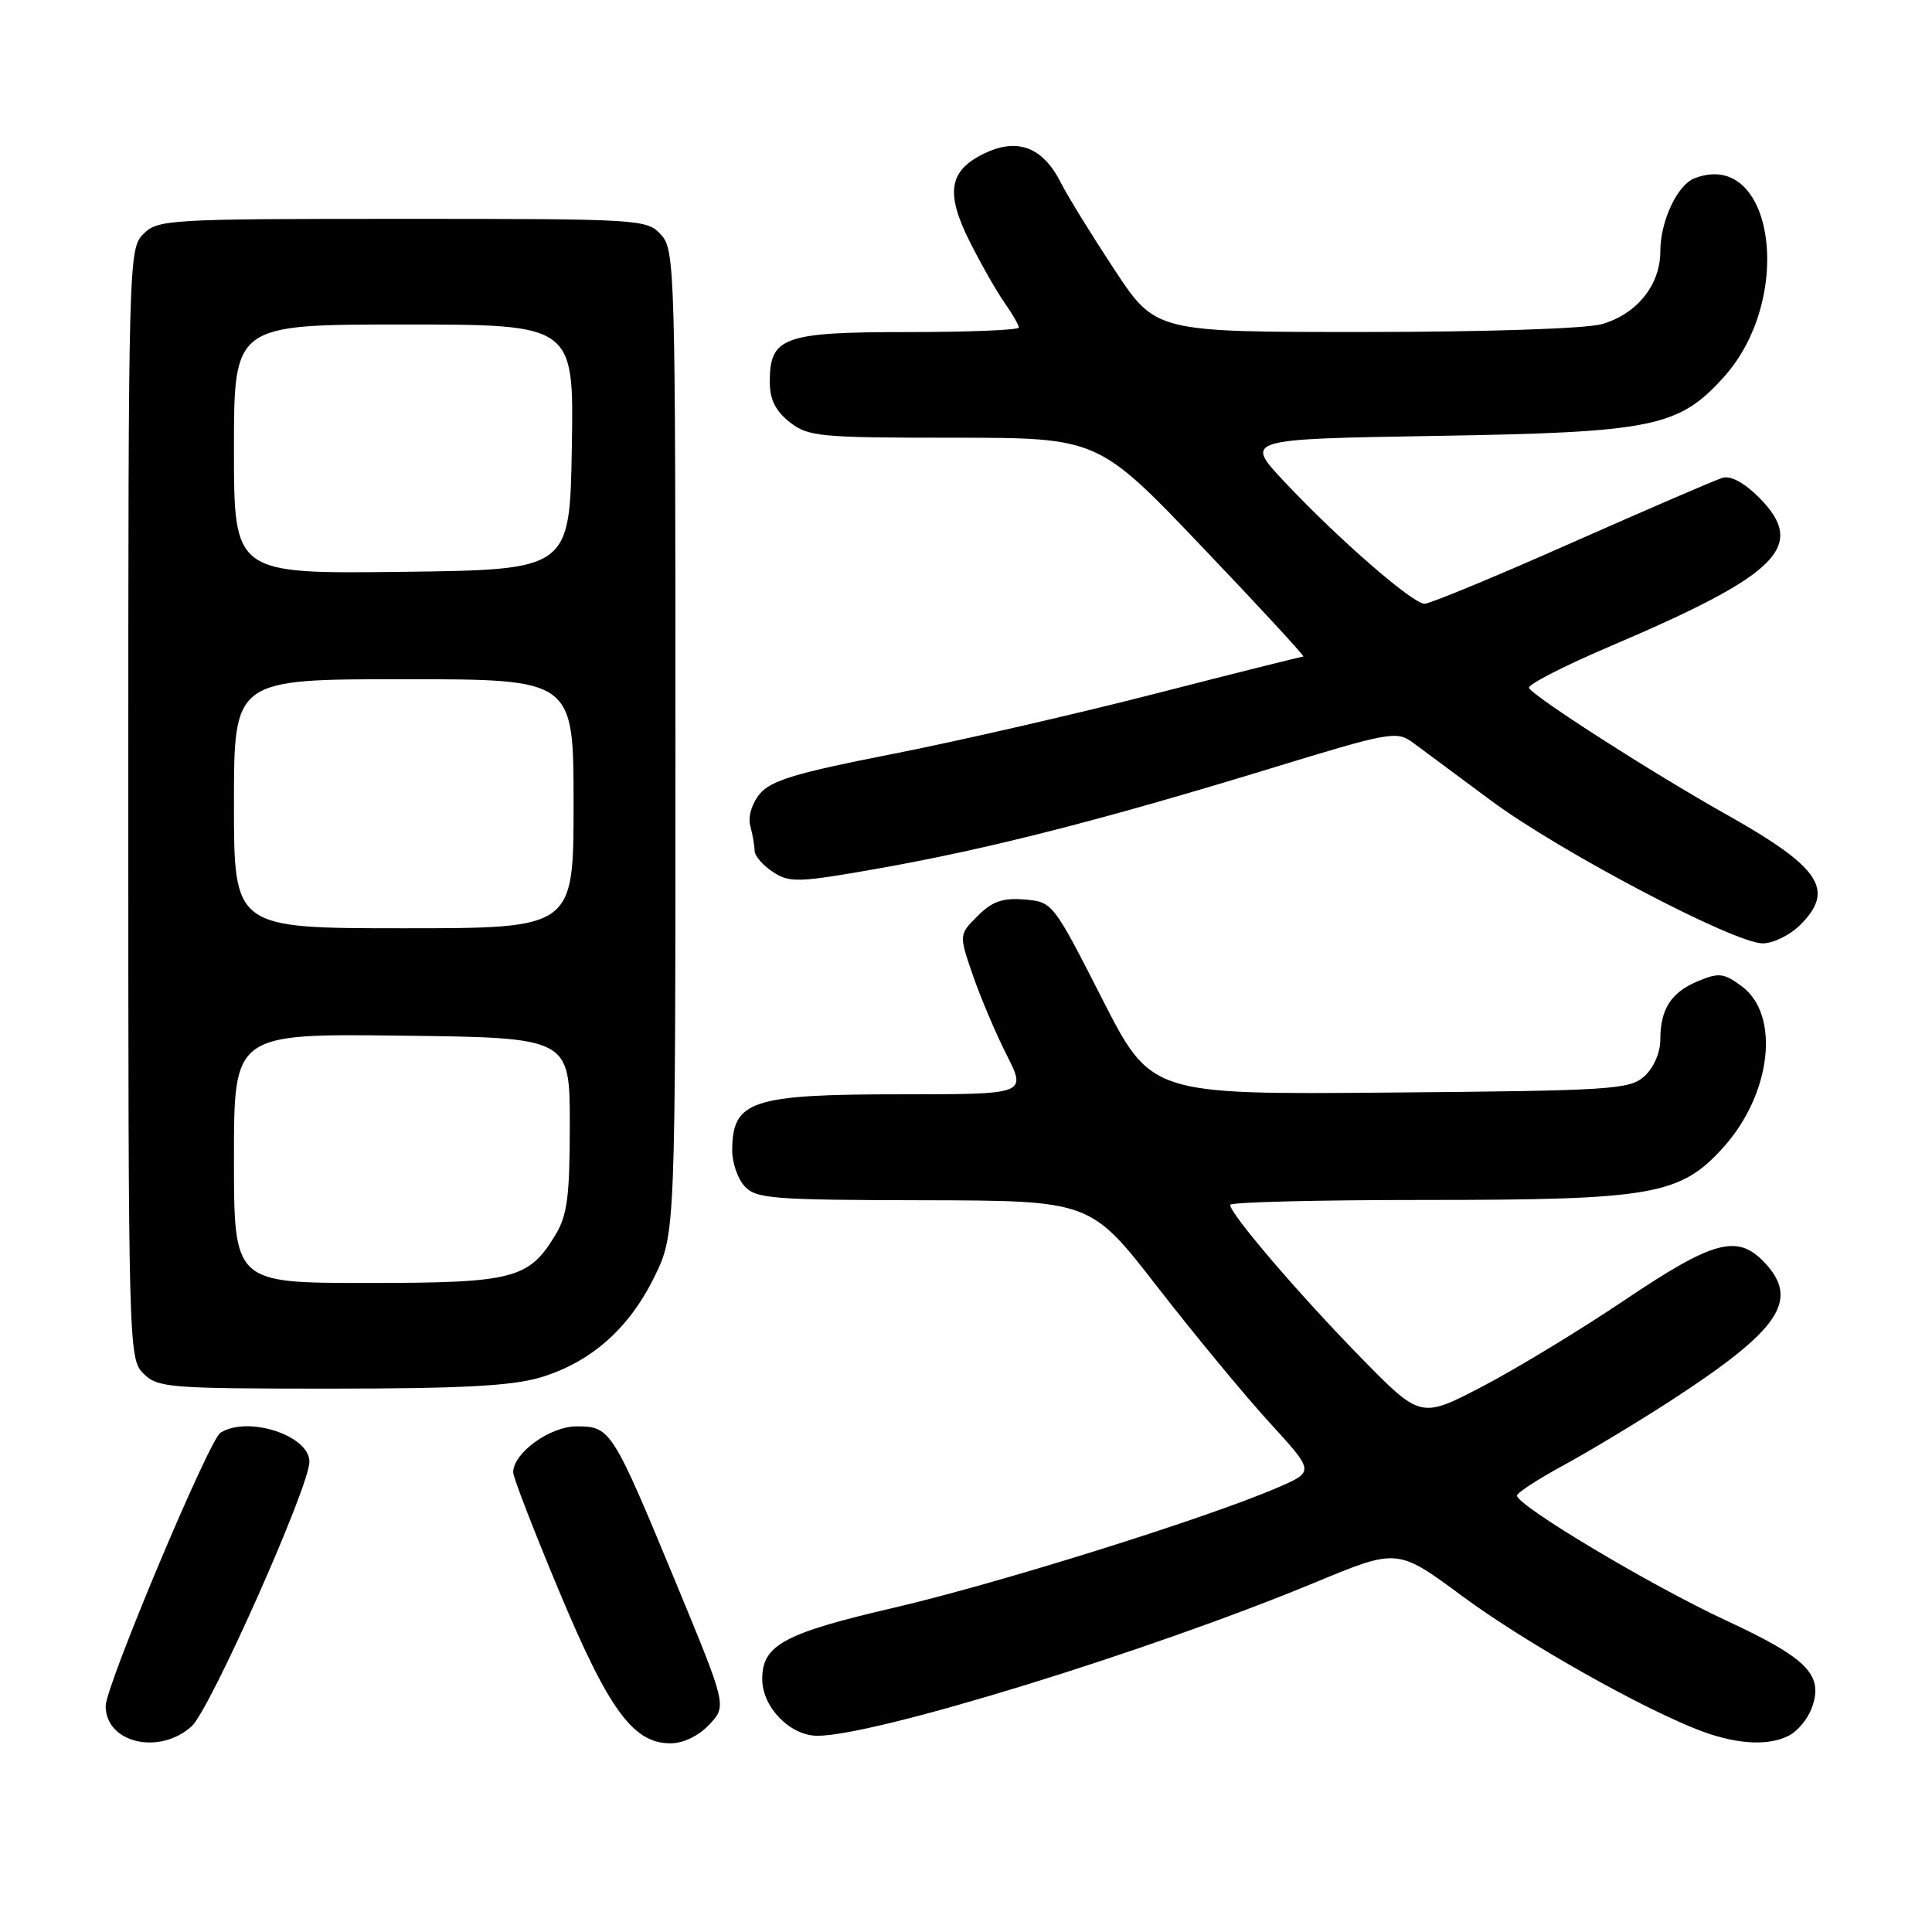 <?xml version="1.0" encoding="UTF-8" standalone="no"?>
<!DOCTYPE svg PUBLIC "-//W3C//DTD SVG 1.1//EN" "http://www.w3.org/Graphics/SVG/1.1/DTD/svg11.dtd" >
<svg xmlns="http://www.w3.org/2000/svg" xmlns:xlink="http://www.w3.org/1999/xlink" version="1.1" viewBox="0 0 256 256">
 <g >
 <path fill="currentColor"
d=" M 25.39 228.75 C 27.83 226.55 41.00 196.98 41.00 193.69 C 41.00 190.20 32.84 187.55 29.21 189.85 C 27.69 190.81 14.00 223.41 14.00 226.06 C 14.00 230.94 21.09 232.62 25.39 228.75 Z  M 93.98 228.52 C 96.31 226.04 96.31 226.04 89.58 209.77 C 81.15 189.39 80.90 189.00 76.43 189.00 C 72.87 189.00 68.00 192.52 68.00 195.10 C 68.00 195.75 70.75 202.86 74.11 210.89 C 80.68 226.60 83.91 231.00 88.84 231.00 C 90.54 231.00 92.57 230.02 93.98 228.52 Z  M 237.11 229.94 C 238.20 229.36 239.51 227.78 240.02 226.44 C 241.72 221.97 239.61 219.78 228.65 214.69 C 218.63 210.03 200.99 199.48 201.01 198.17 C 201.02 197.80 203.83 195.97 207.26 194.11 C 210.69 192.24 217.10 188.38 221.50 185.52 C 235.83 176.21 238.49 172.28 233.83 167.31 C 230.23 163.49 227.09 164.32 215.29 172.26 C 209.36 176.25 200.84 181.42 196.36 183.75 C 188.23 187.98 188.23 187.98 180.18 179.74 C 172.03 171.40 163.00 160.84 163.00 159.65 C 163.00 159.29 174.62 159.00 188.82 159.00 C 218.96 159.00 222.64 158.35 228.33 152.06 C 234.71 144.99 235.93 134.51 230.81 130.70 C 228.44 128.94 227.77 128.85 225.03 129.99 C 221.43 131.48 220.00 133.69 220.00 137.78 C 220.00 139.47 219.12 141.49 217.90 142.60 C 215.94 144.37 213.65 144.52 184.15 144.77 C 152.50 145.04 152.50 145.04 146.00 132.27 C 139.54 119.59 139.47 119.50 135.76 119.19 C 132.86 118.95 131.47 119.44 129.54 121.37 C 127.06 123.85 127.06 123.85 128.90 129.20 C 129.91 132.14 131.93 136.90 133.38 139.77 C 136.03 145.00 136.03 145.00 119.45 145.00 C 99.55 145.00 97.05 145.83 97.02 152.42 C 97.01 154.03 97.74 156.17 98.65 157.17 C 100.16 158.84 102.30 159.00 122.40 159.04 C 144.50 159.09 144.50 159.09 153.39 170.56 C 158.29 176.86 164.96 184.94 168.23 188.51 C 174.17 195.00 174.17 195.00 169.34 197.09 C 159.96 201.15 132.33 209.80 118.50 213.02 C 103.87 216.42 101.00 217.97 101.00 222.48 C 101.00 226.21 104.69 230.00 108.32 230.00 C 116.00 229.99 152.24 218.82 174.34 209.65 C 185.18 205.15 185.18 205.15 193.78 211.51 C 202.20 217.74 218.07 226.67 225.67 229.46 C 230.36 231.17 234.48 231.35 237.11 229.94 Z  M 71.57 182.53 C 78.27 180.53 83.32 176.08 86.69 169.23 C 89.50 163.50 89.50 163.50 89.50 98.36 C 89.50 35.70 89.43 33.13 87.60 31.11 C 85.73 29.05 84.96 29.00 53.35 29.00 C 22.33 29.00 20.92 29.08 19.00 31.00 C 17.04 32.96 17.00 34.33 17.00 106.50 C 17.00 178.67 17.04 180.04 19.00 182.00 C 20.88 183.88 22.33 184.00 43.82 184.00 C 61.00 184.00 67.85 183.64 71.57 182.53 Z  M 238.55 122.55 C 243.20 117.89 241.21 114.93 228.73 107.91 C 218.96 102.42 203.38 92.43 202.60 91.17 C 202.35 90.75 207.17 88.27 213.32 85.65 C 235.80 76.08 239.51 72.36 233.04 65.88 C 231.09 63.94 229.30 62.98 228.22 63.32 C 227.27 63.61 218.30 67.48 208.27 71.92 C 198.24 76.37 189.47 80.00 188.76 80.00 C 187.18 80.00 177.29 71.39 170.19 63.83 C 164.88 58.18 164.88 58.18 190.19 57.76 C 219.02 57.29 222.42 56.60 228.39 49.99 C 237.90 39.47 235.00 19.61 224.54 23.62 C 222.25 24.50 220.00 29.30 220.00 33.32 C 220.00 37.78 216.85 41.67 212.20 42.96 C 210.08 43.55 196.70 43.99 180.81 43.99 C 153.13 44.00 153.13 44.00 147.68 35.75 C 144.69 31.21 141.48 26.02 140.57 24.21 C 138.19 19.51 134.87 18.22 130.50 20.30 C 125.71 22.58 125.22 25.53 128.55 32.13 C 130.04 35.08 132.10 38.69 133.13 40.15 C 134.16 41.61 135.00 43.08 135.00 43.40 C 135.00 43.73 128.40 44.00 120.33 44.00 C 103.81 44.00 102.00 44.65 102.00 50.58 C 102.00 52.93 102.75 54.44 104.63 55.93 C 107.09 57.86 108.56 58.00 126.38 58.00 C 145.50 58.01 145.50 58.01 159.32 72.50 C 166.93 80.48 172.95 87.00 172.70 87.00 C 172.45 87.00 163.53 89.23 152.87 91.97 C 142.22 94.70 126.53 98.29 118.00 99.96 C 105.50 102.41 102.15 103.42 100.68 105.19 C 99.61 106.49 99.09 108.23 99.42 109.44 C 99.72 110.57 99.98 112.05 99.99 112.73 C 99.99 113.40 101.09 114.67 102.42 115.54 C 104.65 117.00 105.78 116.96 116.67 115.03 C 131.06 112.47 146.10 108.63 168.23 101.86 C 184.21 96.97 185.05 96.81 187.23 98.41 C 188.48 99.33 193.10 102.76 197.50 106.03 C 206.61 112.81 229.79 125.00 233.57 125.00 C 234.96 125.00 237.20 123.90 238.55 122.55 Z  M 31.00 153.48 C 31.00 136.96 31.00 136.96 53.25 137.23 C 75.50 137.50 75.50 137.50 75.50 149.00 C 75.50 158.50 75.17 161.04 73.61 163.61 C 70.06 169.49 68.07 170.00 48.60 170.00 C 31.00 170.00 31.00 170.00 31.00 153.48 Z  M 31.00 106.50 C 31.00 90.00 31.00 90.00 53.50 90.00 C 76.00 90.00 76.00 90.00 76.00 106.50 C 76.00 123.00 76.00 123.00 53.50 123.00 C 31.00 123.00 31.00 123.00 31.00 106.50 Z  M 31.00 59.52 C 31.00 43.00 31.00 43.00 53.52 43.00 C 76.05 43.00 76.05 43.00 75.77 59.25 C 75.50 75.50 75.50 75.50 53.25 75.77 C 31.00 76.04 31.00 76.04 31.00 59.52 Z "/>
</g>
</svg>